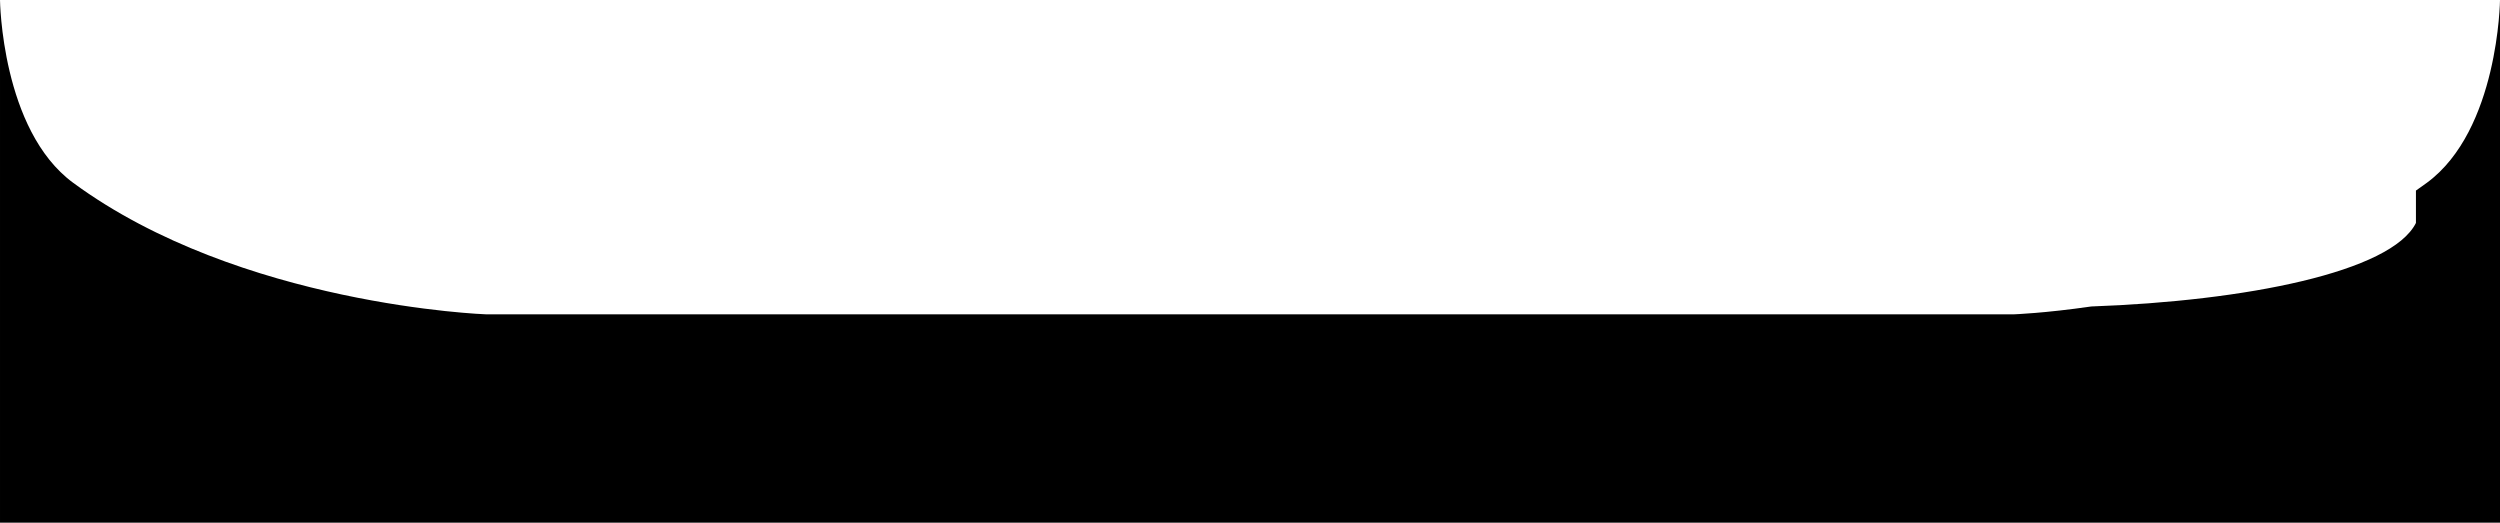 <svg clip-rule="evenodd" fill-rule="evenodd" stroke-linejoin="round" stroke-miterlimit="2" viewBox="0 0 684 143" xmlns="http://www.w3.org/2000/svg"><path d="m661 52.14v8.86c-6.724 13.448-46.667 21.36-88.812 22.849-12.815 1.854-21.169 2.151-21.188 2.151h-418c-.054 0-67.304-2.394-113-36-19.615-14.425-20-50-20-50v143h684v-143s-.385 35.575-20 50c-.992.729-1.993 1.444-3 2.14z"/></svg>